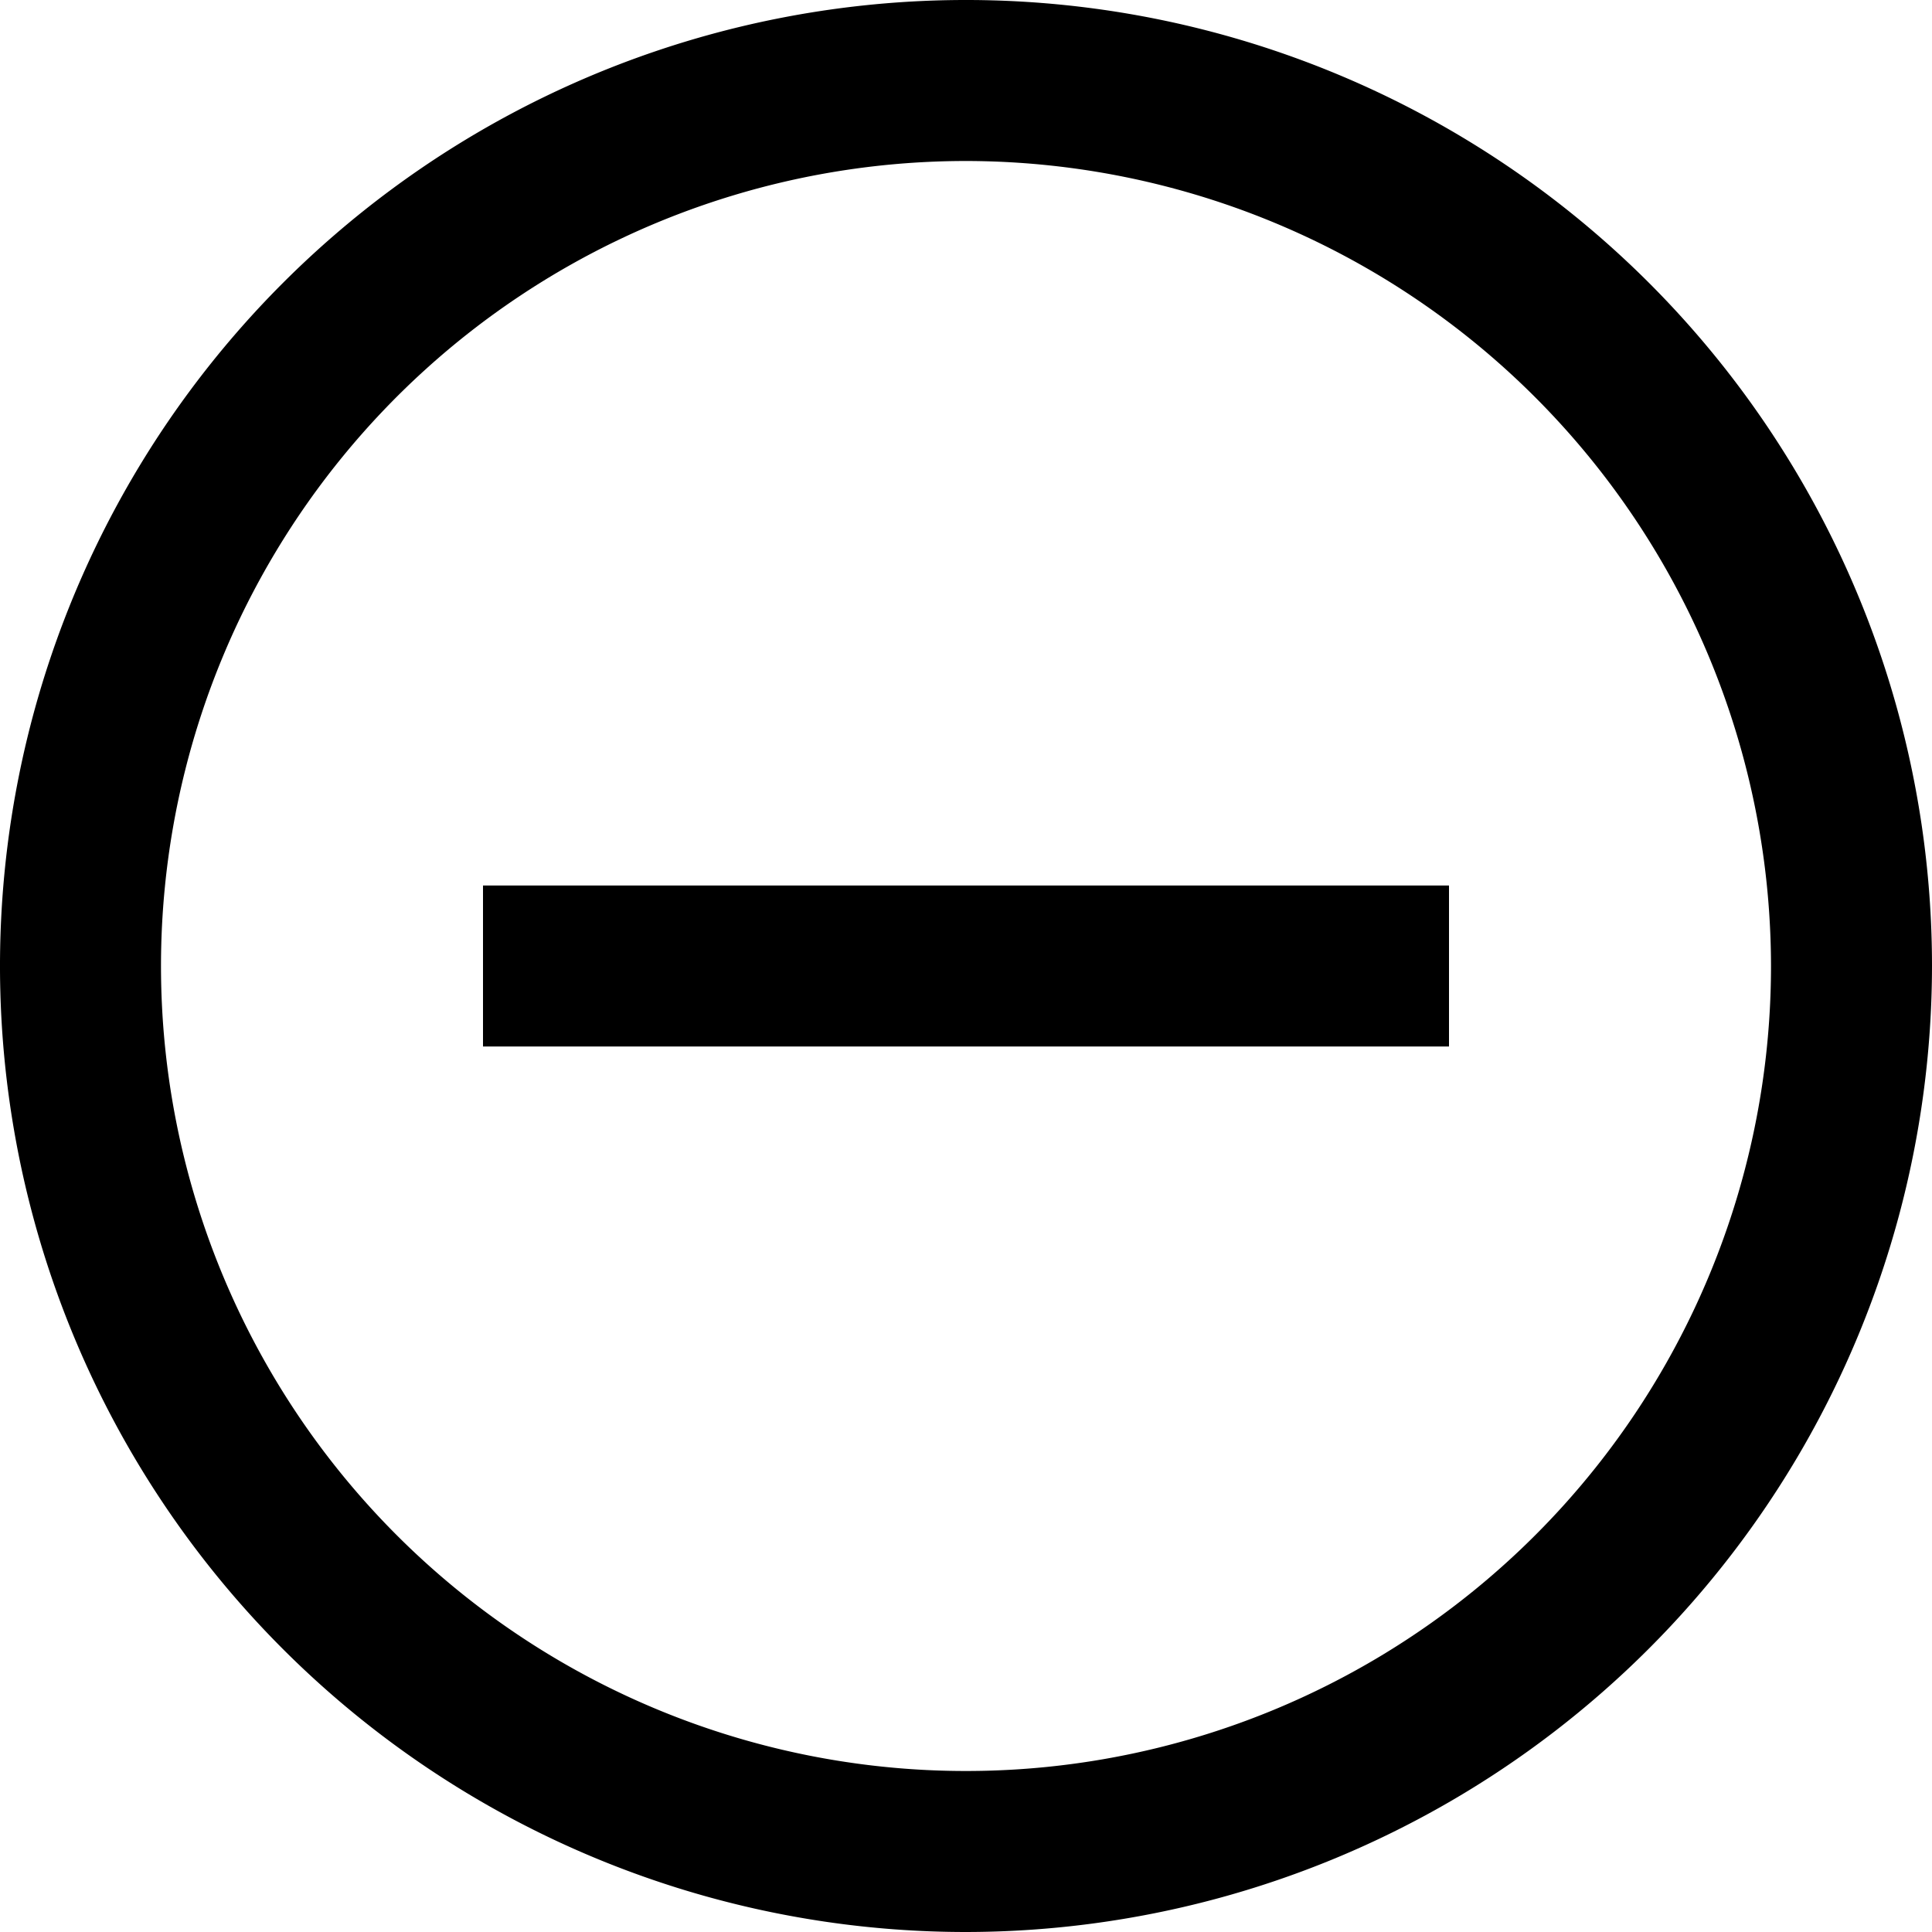 <svg xmlns="http://www.w3.org/2000/svg" viewBox="0 0 24 24"><title>52.Remove</title><g id="_52.Remove" data-name="52.Remove"><path d="M12,24A12,12,0,1,1,24,12,12.013,12.013,0,0,1,12,24ZM12,2A10,10,0,1,0,22,12,10.011,10.011,0,0,0,12,2Z"/><rect x="6" y="11" width="12" height="2"/></g></svg>